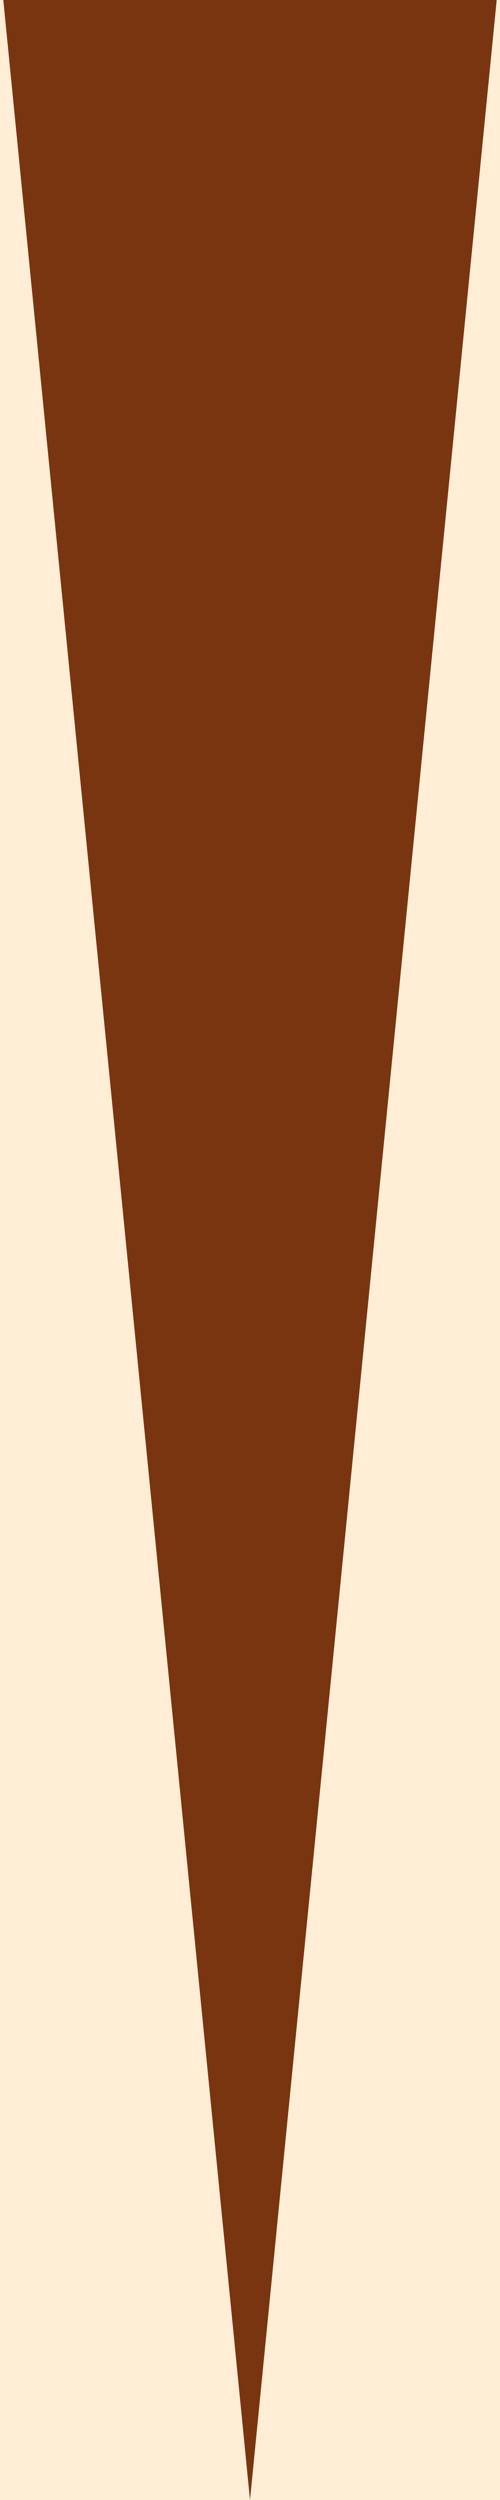 <svg width="100" height="500" viewBox="0 0 100 500" fill="none" xmlns="http://www.w3.org/2000/svg">
<rect x="0" y="0" width="100" height="500" fill="#808080" stroke="none"/>
<g clip-path="url(#clip0_2_264)">
<rect width="100" height="500" fill="#FFEDD5"/>
<path d="M50 500L0.637 -0.25H99.363L50 500Z" fill="#78350F"/>
</g>
<defs>
<clipPath id="clip0_2_264">
<rect width="100" height="500" fill="white"/>
</clipPath>
</defs>
</svg>
